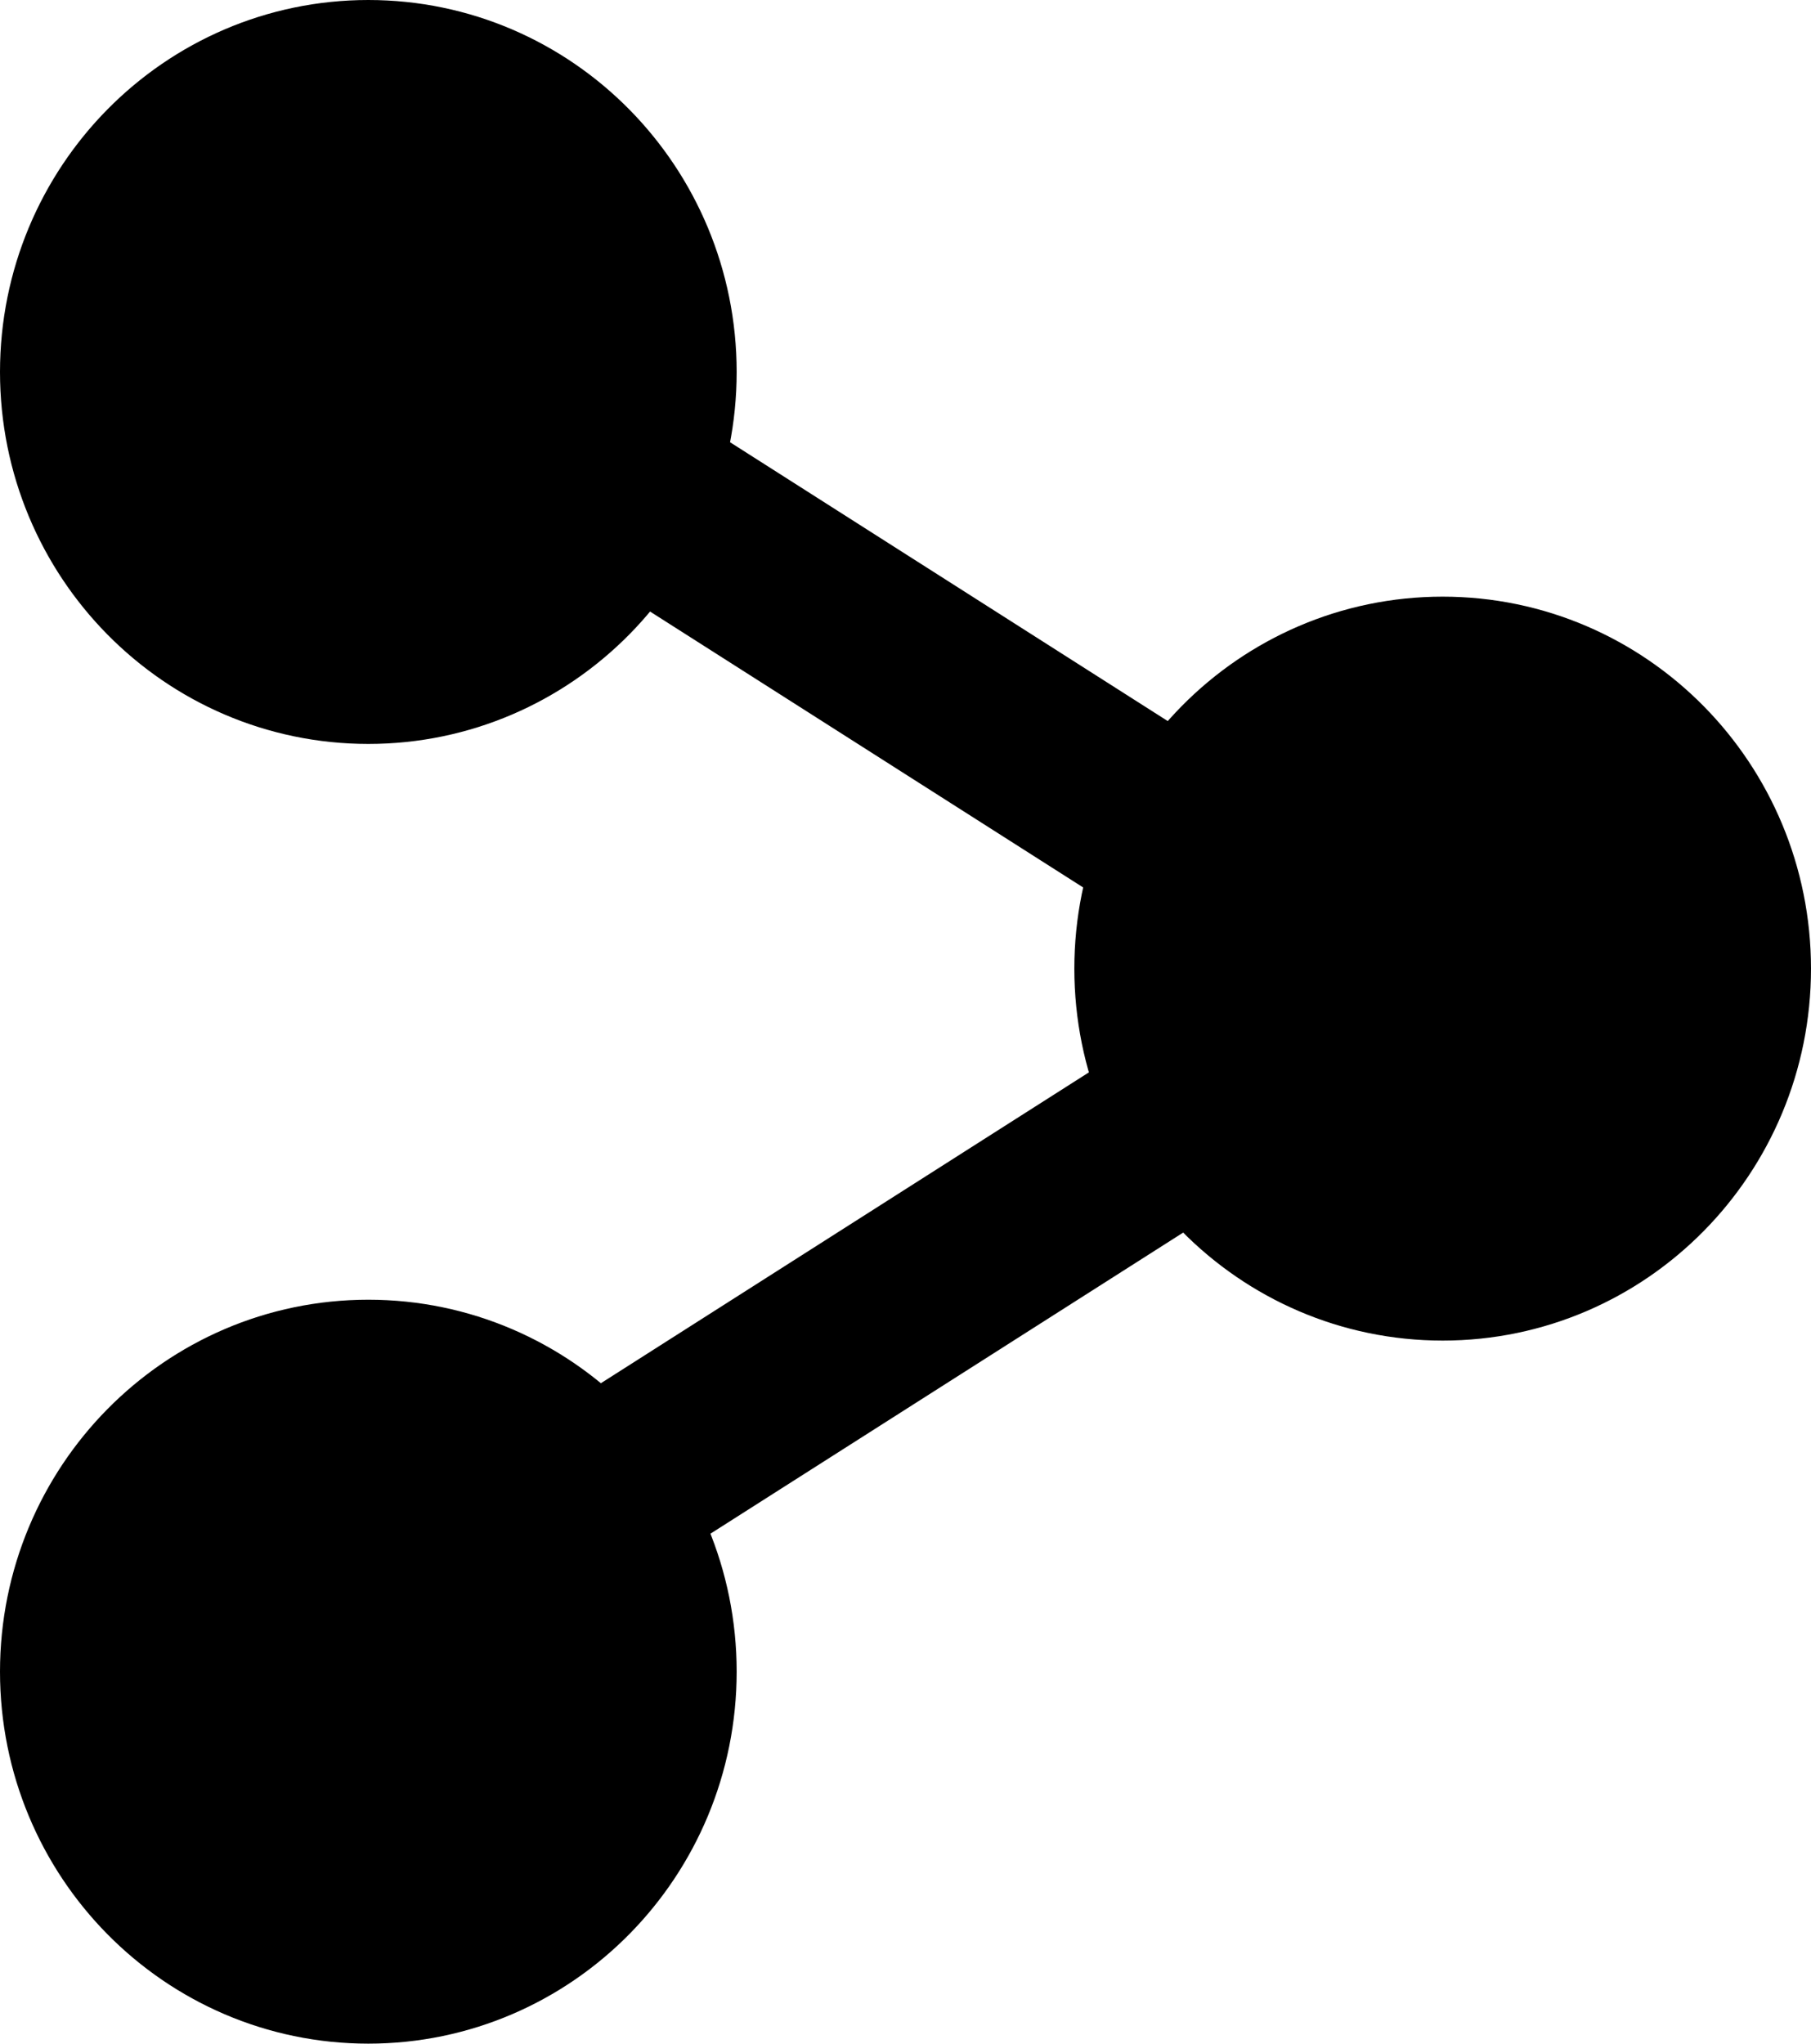 <svg width="39" height="44" viewBox="0 0 39 44" fill="none" xmlns="http://www.w3.org/2000/svg">
<path d="M7.932 14.017C11.208 14.017 13.864 11.327 13.864 8.009C13.864 4.69 11.208 2 7.932 2C4.656 2 2 4.69 2 8.009C2 11.327 4.656 14.017 7.932 14.017Z" fill="currentColor"/>
<path d="M7.932 42C11.208 42 13.864 39.31 13.864 35.991C13.864 32.673 11.208 29.983 7.932 29.983C4.656 29.983 2 32.673 2 35.991C2 39.31 4.656 42 7.932 42Z" fill="currentColor"/>
<path d="M31.068 26.863C34.344 26.863 37 24.173 37 20.855C37 17.536 34.344 14.846 31.068 14.846C27.792 14.846 25.136 17.536 25.136 20.855C25.136 24.173 27.792 26.863 31.068 26.863Z" fill="currentColor"/>
<path d="M13.364 10.391L25.727 18.265M25.727 24.009L13.364 31.882M13.864 8.009C13.864 11.327 11.208 14.017 7.932 14.017C4.656 14.017 2 11.327 2 8.009C2 4.69 4.656 2 7.932 2C11.208 2 13.864 4.69 13.864 8.009ZM13.864 35.991C13.864 39.31 11.208 42 7.932 42C4.656 42 2 39.31 2 35.991C2 32.673 4.656 29.983 7.932 29.983C11.208 29.983 13.864 32.673 13.864 35.991ZM37 20.855C37 24.173 34.344 26.863 31.068 26.863C27.792 26.863 25.136 24.173 25.136 20.855C25.136 17.536 27.792 14.846 31.068 14.846C34.344 14.846 37 17.536 37 20.855Z" stroke="black" stroke-width="4" stroke-miterlimit="10" stroke-linecap="round"/>
</svg>
